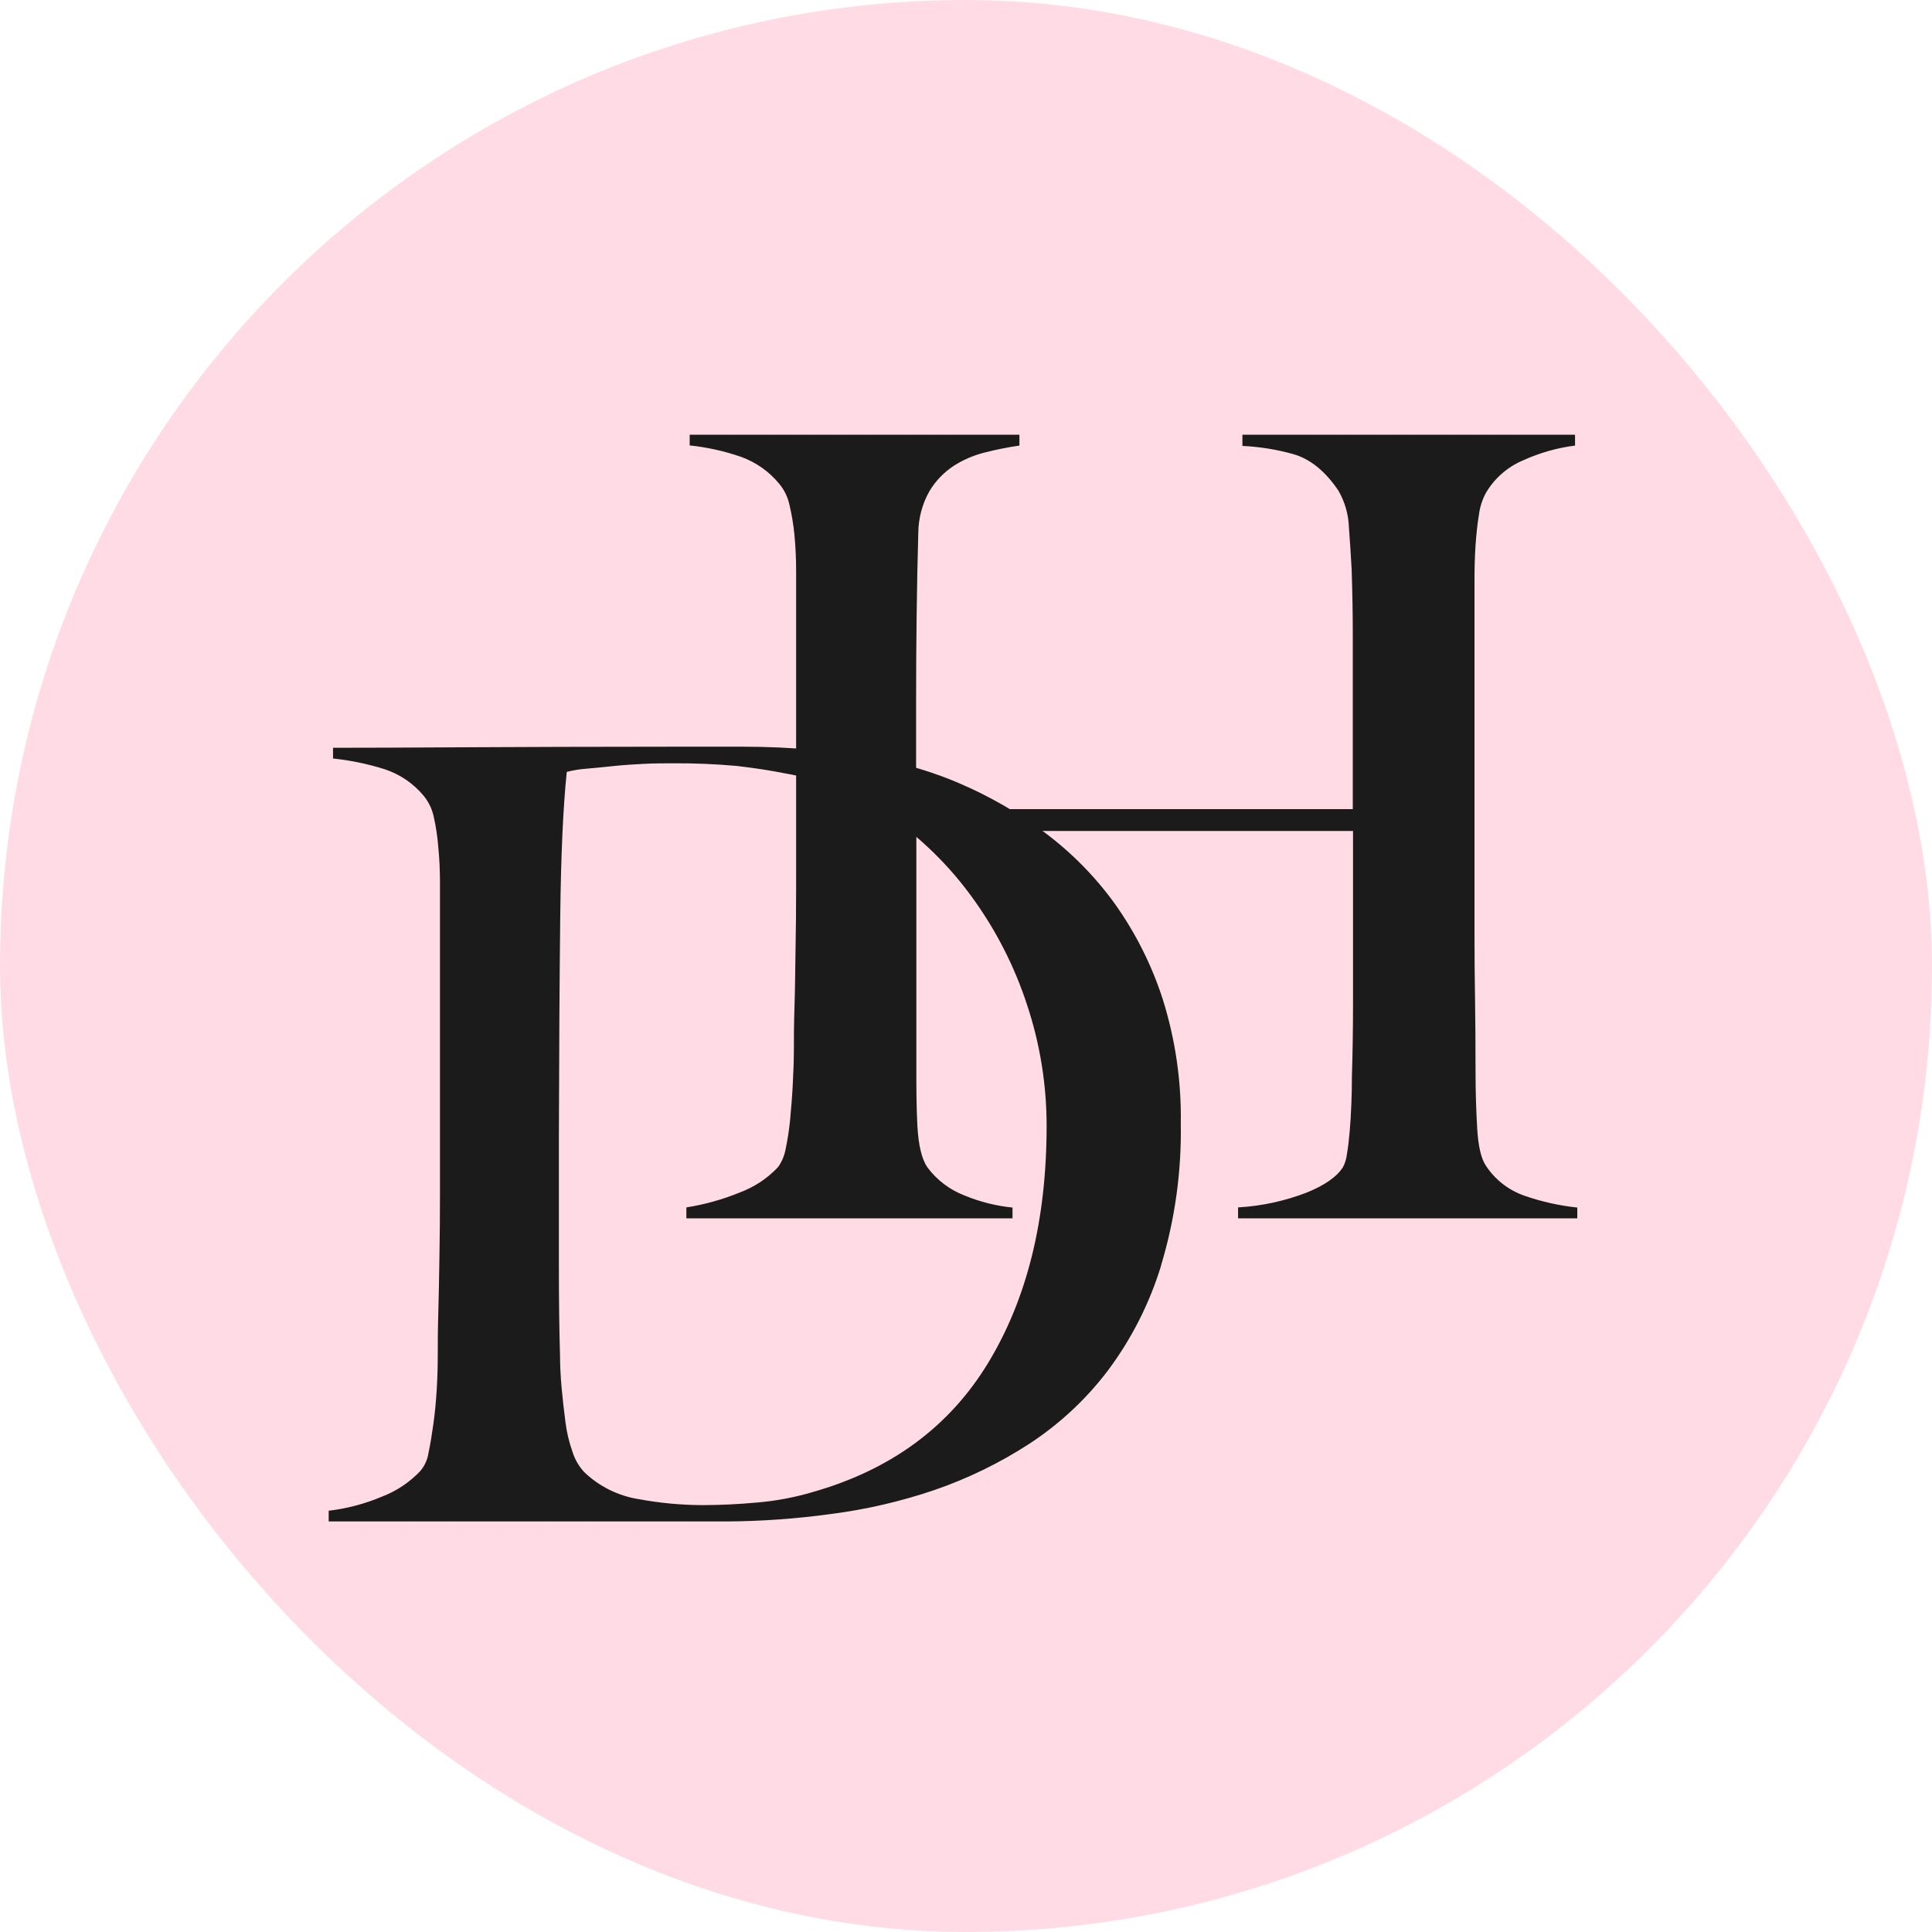 <svg width="80" height="80" viewBox="0 0 80 80" fill="none" xmlns="http://www.w3.org/2000/svg">
	<rect width="80" height="80" rx="40" fill="#FFDCE5" />
	<path
		d="M48.079 52.405C47.6 53.972 46.852 55.447 45.866 56.764C44.966 57.948 43.866 58.971 42.614 59.789C41.389 60.584 40.069 61.226 38.684 61.702C37.291 62.175 35.852 62.507 34.391 62.694C32.965 62.889 31.527 62.992 30.088 63H13.61V62.556C14.365 62.467 15.103 62.272 15.802 61.978C16.412 61.746 16.961 61.381 17.406 60.909C17.587 60.693 17.705 60.431 17.745 60.153C17.82 59.798 17.885 59.397 17.947 58.953C18.009 58.509 18.053 58.035 18.084 57.53C18.115 57.025 18.127 56.535 18.127 56.06C18.127 55.647 18.127 55.084 18.149 54.37C18.171 53.657 18.18 52.88 18.196 52.035C18.211 51.19 18.218 50.324 18.218 49.433V36.576C18.218 36.04 18.196 35.544 18.149 35.085C18.117 34.664 18.055 34.245 17.963 33.833C17.898 33.517 17.758 33.22 17.555 32.966C17.132 32.45 16.568 32.063 15.929 31.852C15.234 31.633 14.517 31.484 13.79 31.408V30.964C15.057 30.964 16.879 30.957 19.256 30.943C21.633 30.929 24.51 30.921 27.887 30.919H30.778C31.773 30.919 32.764 30.964 33.759 31.053C34.761 31.144 35.757 31.292 36.741 31.497C37.749 31.706 38.733 32.013 39.679 32.415C40.947 32.954 42.145 33.642 43.245 34.463C44.364 35.297 45.348 36.294 46.161 37.42C47.024 38.633 47.694 39.968 48.148 41.379C48.67 43.042 48.922 44.777 48.894 46.518C48.928 48.505 48.654 50.485 48.079 52.39M42.524 41.596C42.007 40.014 41.245 38.521 40.263 37.169C39.323 35.866 38.167 34.728 36.843 33.802C35.552 32.896 34.069 32.289 32.507 32.024C31.903 31.903 31.241 31.801 30.52 31.717C29.633 31.637 28.743 31.6 27.852 31.607C27.492 31.607 27.1 31.607 26.677 31.629C26.254 31.65 25.844 31.675 25.433 31.717C25.023 31.76 24.65 31.8 24.305 31.828C24.023 31.848 23.743 31.893 23.469 31.962C23.317 33.417 23.227 35.419 23.198 37.968C23.169 40.517 23.151 43.565 23.142 47.112V52.316C23.142 53.859 23.158 55.119 23.189 56.097C23.189 56.513 23.211 56.963 23.254 57.453C23.298 57.943 23.354 58.417 23.413 58.877C23.465 59.301 23.564 59.719 23.708 60.123C23.803 60.427 23.965 60.708 24.181 60.946C24.803 61.548 25.601 61.945 26.463 62.079C27.32 62.237 28.19 62.319 29.062 62.324C29.814 62.324 30.589 62.287 31.387 62.213C32.145 62.147 32.894 62.006 33.623 61.791C36.877 60.873 39.309 59.086 40.919 56.431C42.53 53.776 43.336 50.51 43.338 46.635C43.34 44.923 43.066 43.222 42.524 41.596Z"
		fill="#1B1B1B" />
	<path
		d="M51.266 50.449V49.996C52.238 49.94 53.195 49.733 54.101 49.384C54.866 49.078 55.37 48.713 55.612 48.324C55.699 48.155 55.754 47.971 55.774 47.783C55.821 47.513 55.858 47.198 55.889 46.837C55.92 46.475 55.942 46.099 55.957 45.71C55.973 45.321 55.979 44.942 55.979 44.584C56.01 43.592 56.026 42.571 56.026 41.522V34.408H37.944V44.1C37.944 44.969 37.944 45.811 37.987 46.622C38.031 47.434 38.171 48 38.401 48.337C38.794 48.866 39.334 49.273 39.955 49.509C40.584 49.768 41.248 49.934 41.926 50.002V50.449H28.421V49.996C29.175 49.877 29.913 49.671 30.619 49.384C31.229 49.158 31.778 48.796 32.22 48.324C32.377 48.101 32.483 47.848 32.531 47.581C32.614 47.186 32.675 46.788 32.715 46.387C32.758 45.934 32.798 45.447 32.826 44.92C32.854 44.394 32.873 43.892 32.873 43.411C32.873 42.989 32.873 42.419 32.898 41.697C32.923 40.974 32.926 40.188 32.941 39.331C32.957 38.473 32.966 37.595 32.966 36.695V23.679C32.966 23.14 32.941 22.635 32.898 22.169C32.858 21.745 32.789 21.323 32.69 20.908C32.622 20.586 32.476 20.284 32.264 20.03C31.85 19.526 31.305 19.142 30.688 18.918C29.999 18.679 29.284 18.52 28.558 18.444V18H42.212V18.45C41.75 18.517 41.291 18.608 40.838 18.722C40.362 18.833 39.909 19.024 39.498 19.286C39.082 19.558 38.734 19.92 38.482 20.345C38.188 20.869 38.031 21.457 38.025 22.056C37.994 23.109 37.972 24.242 37.956 25.46C37.941 26.678 37.934 27.842 37.934 28.953V33.505H56.016V26.265C56.016 25.482 56.001 24.597 55.97 23.605C55.939 23.033 55.901 22.442 55.855 21.823C55.836 21.293 55.686 20.775 55.419 20.314C54.872 19.503 54.244 19.001 53.554 18.805C52.867 18.612 52.16 18.498 51.446 18.465V18H65.219V18.45C64.474 18.545 63.749 18.752 63.068 19.062C62.41 19.34 61.864 19.823 61.513 20.437C61.37 20.712 61.278 21.009 61.239 21.315C61.177 21.692 61.131 22.114 61.099 22.58C61.068 23.045 61.056 23.516 61.056 23.997V38.734C61.056 39.577 61.063 40.448 61.078 41.348C61.092 42.248 61.099 43.24 61.099 44.323C61.099 45.196 61.124 46.001 61.168 46.736C61.212 47.47 61.33 47.96 61.513 48.245C61.888 48.831 62.452 49.276 63.114 49.509C63.825 49.757 64.562 49.922 65.312 50.002V50.449H51.266Z"
		fill="#1B1B1B" />
</svg>